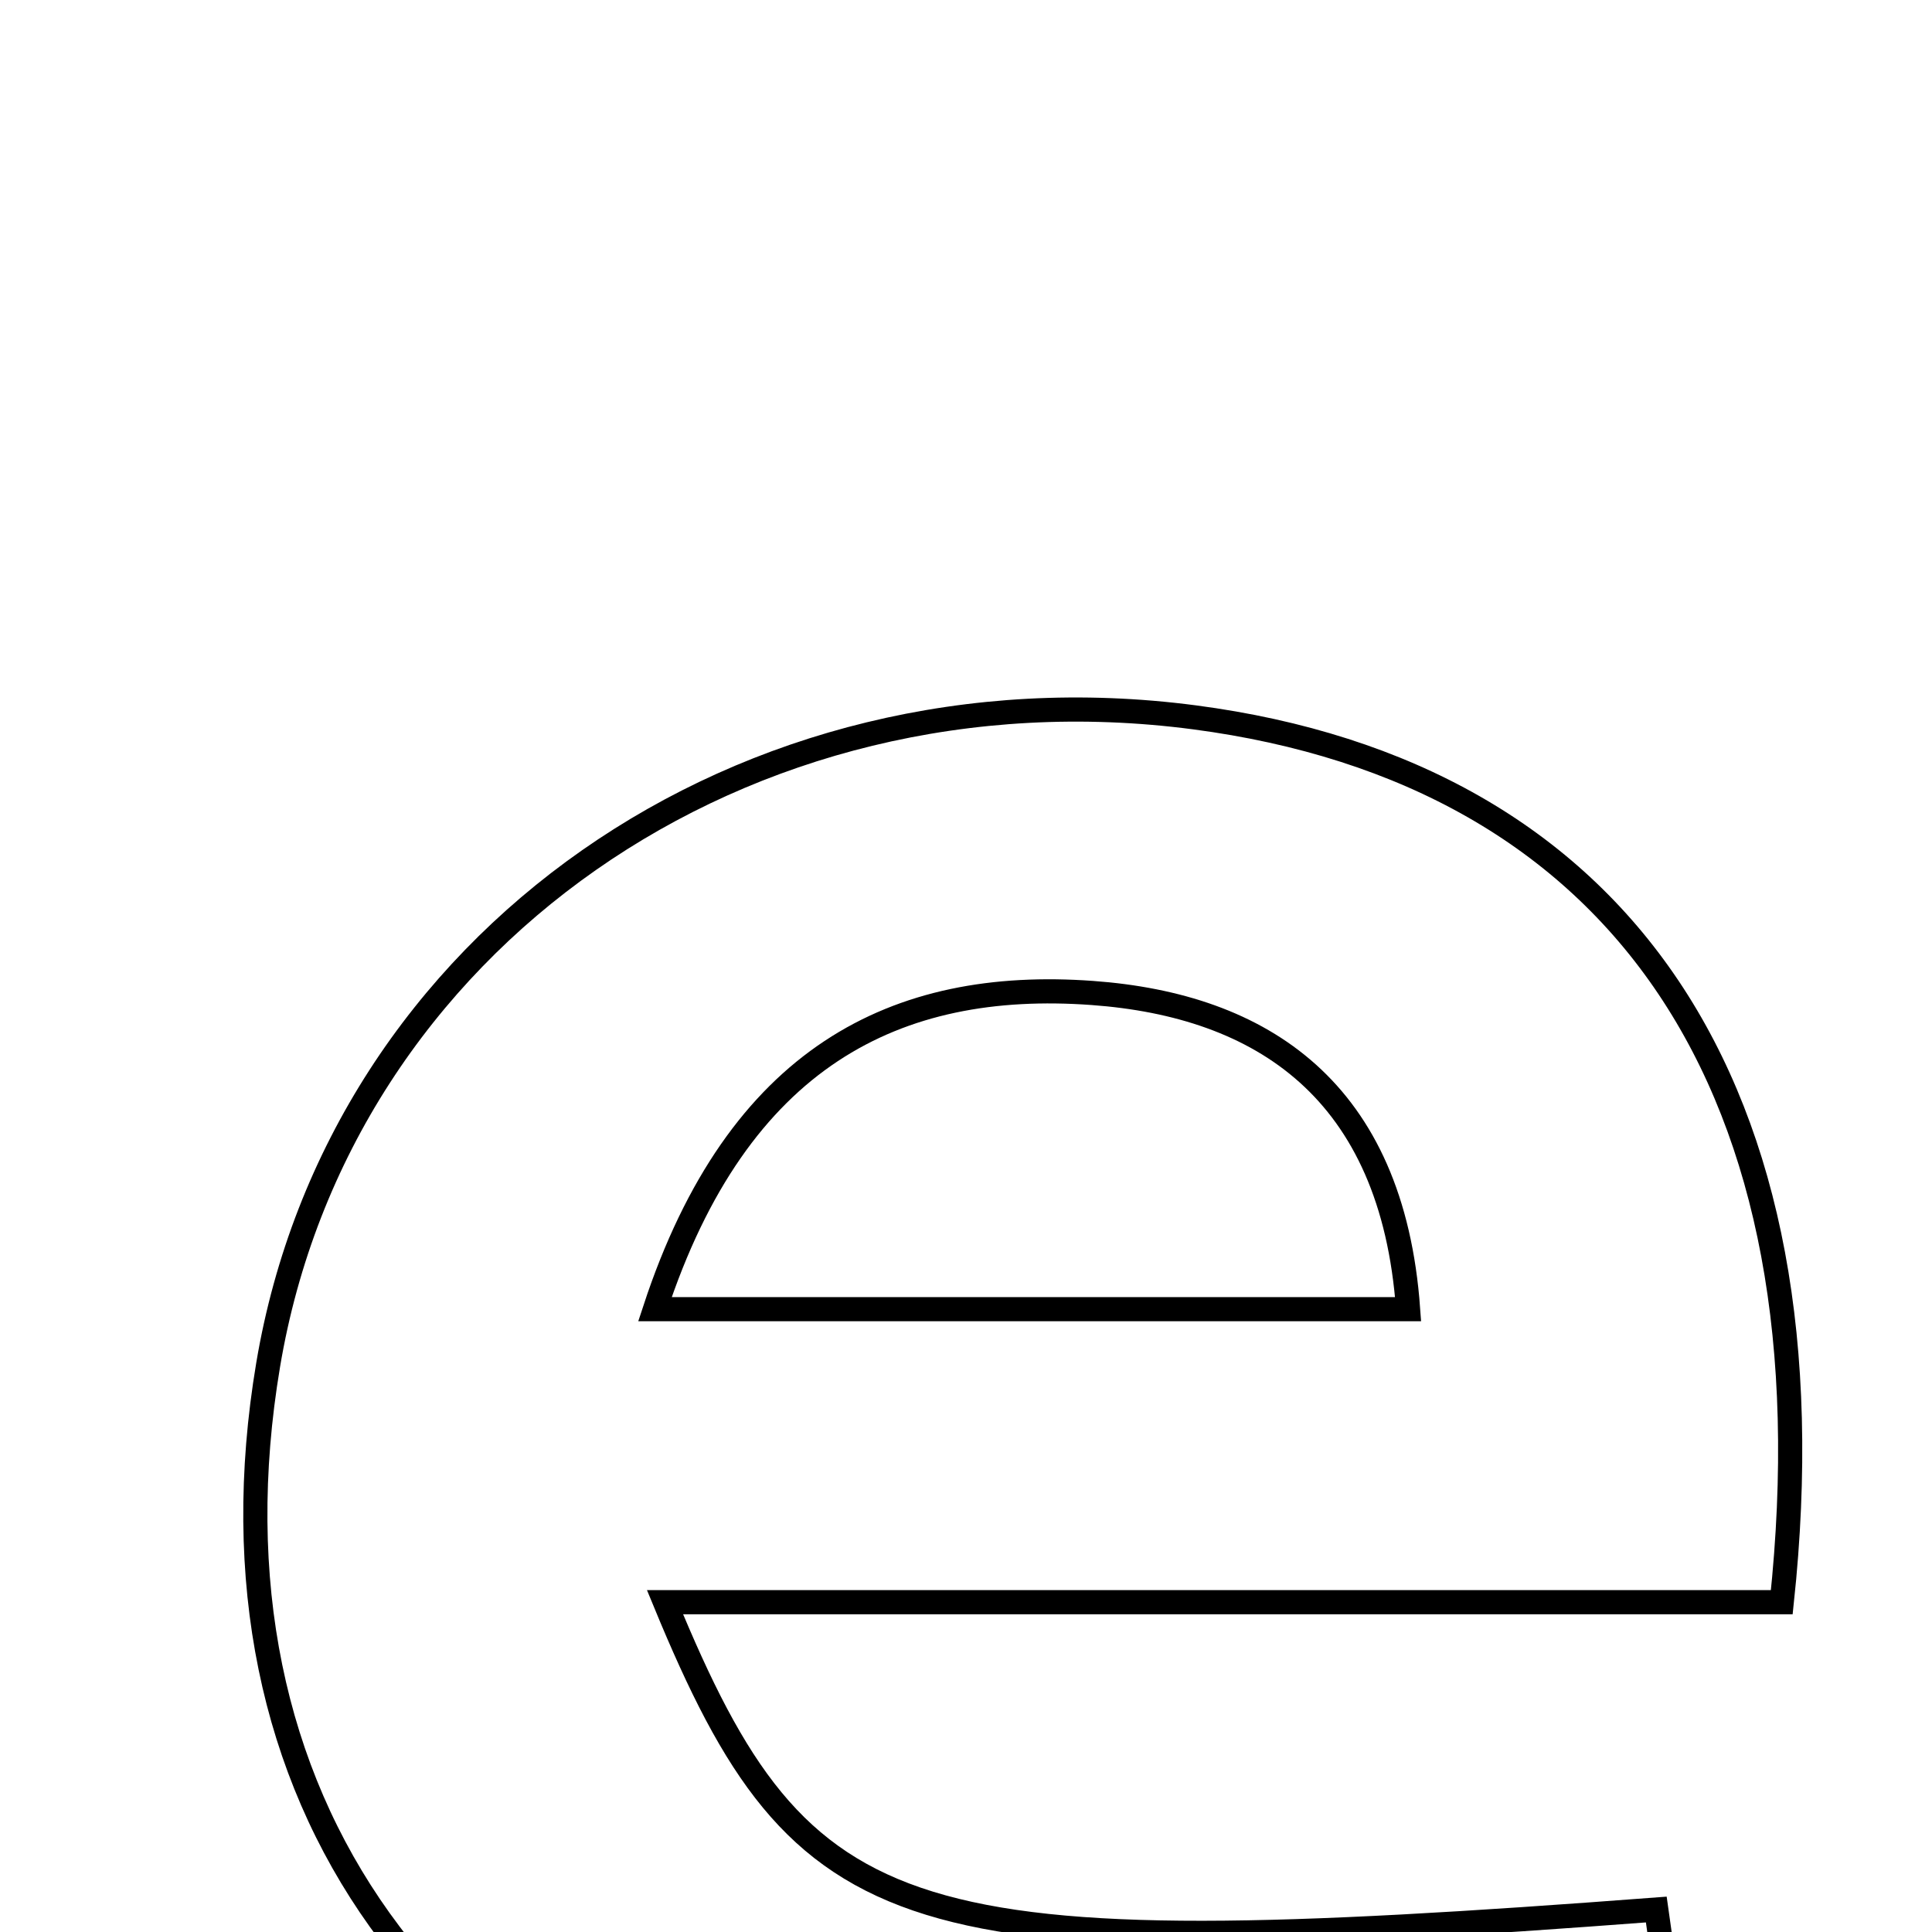 <svg xmlns="http://www.w3.org/2000/svg" viewBox="0.0 0.0 24.0 24.0" height="200px" width="200px"><path fill="none" stroke="black" stroke-width=".3" stroke-opacity="1.0"  filling="0" d="M14.837 8.911 C20.132 9.607 22.816 13.499 22.134 19.903 C17.588 19.903 12.994 19.903 8.261 19.903 C9.98 24.074 11.198 24.431 20.575 23.721 C20.709 24.675 20.847 25.647 20.986 26.633 C17.587 28.048 14.327 28.358 11.01 27.646 C5.365 26.437 2.435 22.298 3.331 16.955 C4.214 11.693 9.243 8.177 14.837 8.911"></path>
<path fill="none" stroke="black" stroke-width=".3" stroke-opacity="1.0"  filling="0" d="M13.568 12.335 C15.675 12.488 17.296 13.542 17.492 16.263 C14.423 16.263 11.476 16.263 8.136 16.263 C9.167 13.127 11.133 12.158 13.568 12.335"></path></svg>